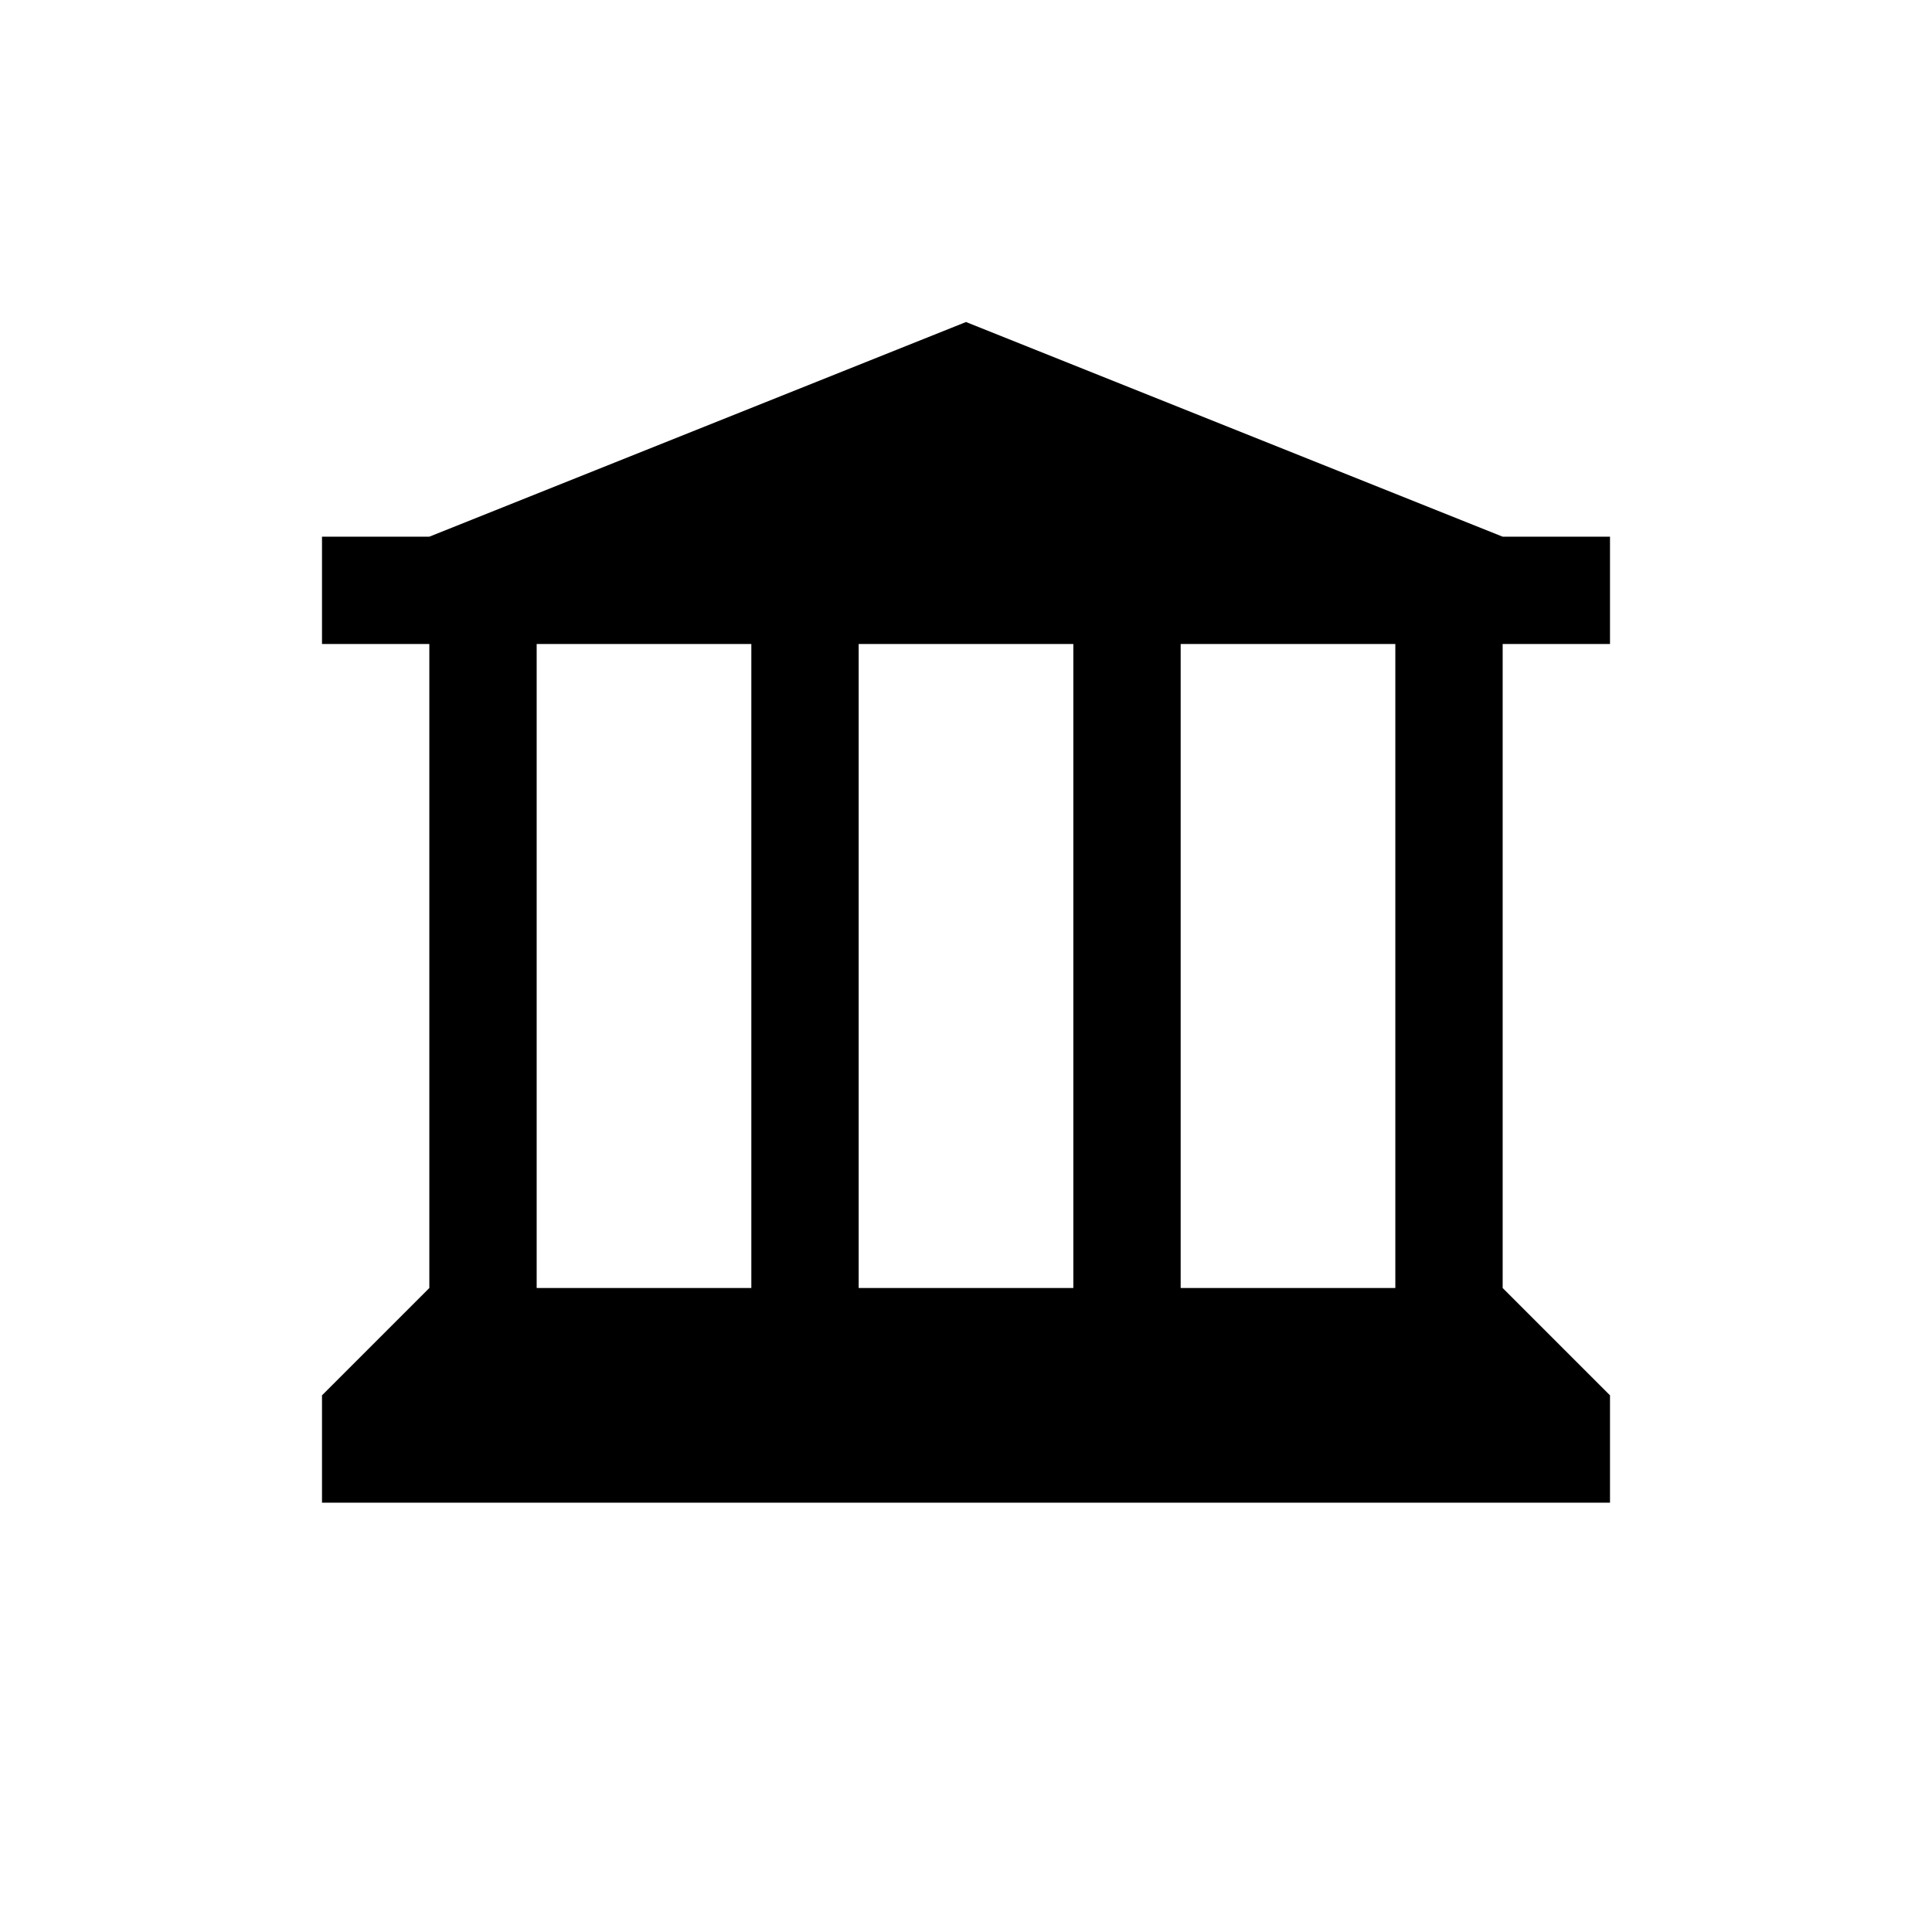 <?xml version="1.0" encoding="UTF-8" standalone="no"?>
<svg width="18px" height="18px" viewBox="0 0 18 18" version="1.1" xmlns="http://www.w3.org/2000/svg" xmlns:xlink="http://www.w3.org/1999/xlink" xmlns:sketch="http://www.bohemiancoding.com/sketch/ns">
    <!-- Generator: Sketch 3.3.3 (12072) - http://www.bohemiancoding.com/sketch -->
    <title>museum-black-18</title>
    <desc>Created with Sketch.</desc>
    <defs></defs>
    <g id="museum" stroke="none" stroke-width="1" fill="none" fill-rule="evenodd" sketch:type="MSPage">
        <g id="museum-black-18" sketch:type="MSArtboardGroup" fill="#000000">
            <path d="M3,5 L15,5 L15,6 L3,6 L3,5 Z M4,12 L14,12 L15,13 L3,13 L4,12 Z M4,5 L9,3 L14,5 L4,5 Z M4,6 L5,6 L5,12 L4,12 L4,6 Z M7,6 L8,6 L8,12 L7,12 L7,6 Z M10,6 L11,6 L11,12 L10,12 L10,6 Z M13,6 L14,6 L14,12 L13,12 L13,6 Z M3,13 L15,13 L15,14 L3,14 L3,13 Z" id="symbol" sketch:type="MSShapeGroup"></path>
        </g>
    </g>
</svg>